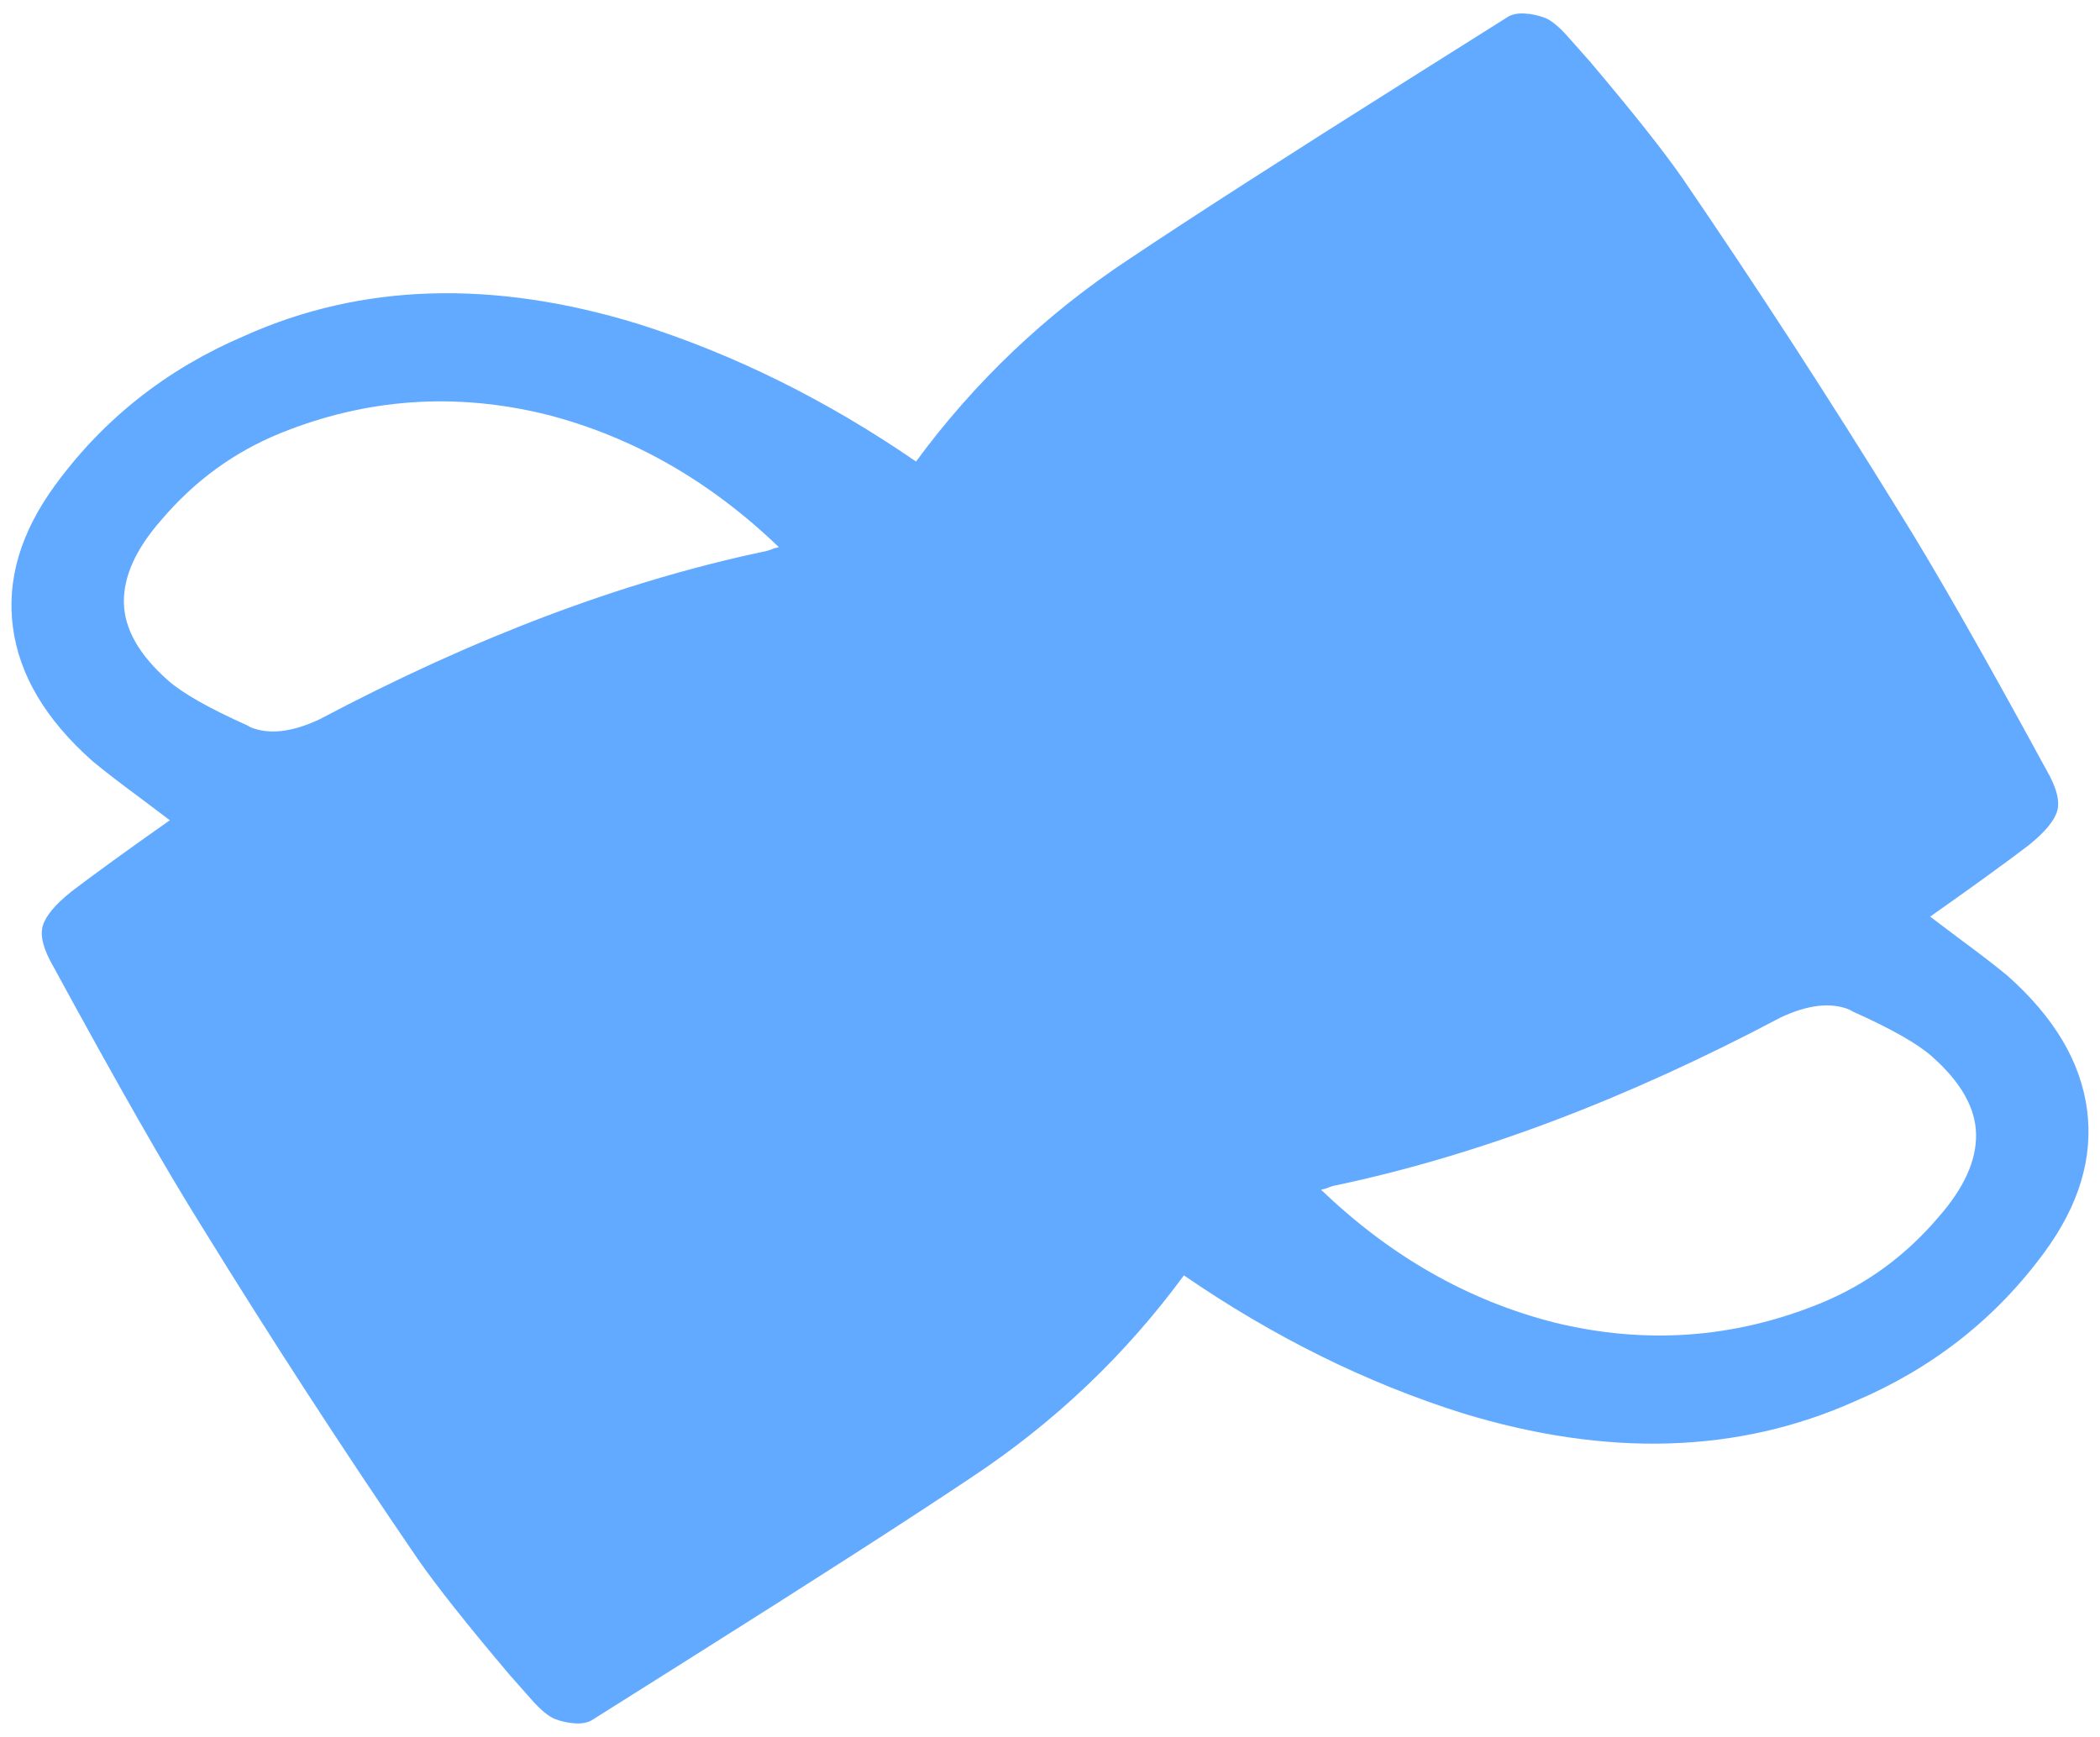 <?xml version="1.0" encoding="UTF-8"?>
<svg width="81px" height="67px" viewBox="0 0 81 67" version="1.1" xmlns="http://www.w3.org/2000/svg" xmlns:xlink="http://www.w3.org/1999/xlink">
    <!-- Generator: Sketch 53.1 (72631) - https://sketchapp.com -->
    <title>Combined Shape</title>
    <desc>Created with Sketch.</desc>
    <g id="Desktop" stroke="none" stroke-width="1" fill="none" fill-rule="evenodd">
        <g id="02" transform="translate(-123, -3219)" fill="#61AAFF">
            <g id="Group-10" transform="translate(52, 3219)">
                <g id="Group-6" transform="translate(71, 0)">
                    <path d="M35.333,17.803 C37.607,14.71 40.357,12.1 43.584,9.973 C45.978,8.371 49.611,6.035 54.486,2.965 L58.141,0.663 C58.309,0.554 58.529,0.507 58.801,0.521 C59.072,0.535 59.335,0.591 59.589,0.688 C59.843,0.786 60.156,1.048 60.528,1.474 L61.333,2.382 C62.974,4.321 64.159,5.817 64.89,6.868 C67.779,11.097 70.557,15.374 73.223,19.7 C74.584,21.869 76.491,25.209 78.944,29.721 C79.324,30.38 79.459,30.9 79.349,31.282 C79.239,31.663 78.871,32.105 78.243,32.608 C77.415,33.242 76.15,34.159 74.449,35.358 L75.571,36.204 C76.395,36.813 77.016,37.292 77.434,37.641 C79.234,39.238 80.256,40.959 80.5,42.804 C80.744,44.649 80.195,46.484 78.853,48.309 C76.981,50.861 74.55,52.773 71.561,54.046 C67.055,56.067 62.005,56.222 56.411,54.513 C52.701,53.343 49.119,51.57 45.665,49.196 C43.392,52.289 40.641,54.899 37.415,57.025 C35.021,58.627 31.387,60.963 26.513,64.033 L22.857,66.336 C22.689,66.445 22.47,66.492 22.198,66.478 C21.926,66.463 21.664,66.407 21.41,66.31 C21.156,66.213 20.842,65.951 20.47,65.525 L19.666,64.617 C18.025,62.677 16.839,61.182 16.109,60.13 C13.219,55.902 10.442,51.624 7.776,47.299 C6.415,45.13 4.508,41.789 2.055,37.278 C1.674,36.618 1.539,36.098 1.649,35.717 C1.759,35.335 2.128,34.893 2.755,34.39 C3.584,33.757 4.849,32.84 6.55,31.64 L5.428,30.794 C4.603,30.185 3.982,29.706 3.565,29.357 C1.764,27.76 0.742,26.039 0.498,24.195 C0.254,22.35 0.803,20.515 2.146,18.689 C4.018,16.138 6.449,14.226 9.437,12.952 C13.944,10.932 18.994,10.776 24.587,12.486 C28.297,13.656 31.879,15.428 35.333,17.803 Z M70.192,50.285 C71.965,49.563 73.487,48.455 74.759,46.962 C75.748,45.842 76.236,44.775 76.22,43.759 C76.205,42.744 75.637,41.741 74.517,40.751 C73.957,40.256 72.938,39.678 71.459,39.017 L71.344,38.949 C70.626,38.652 69.737,38.752 68.677,39.25 C62.715,42.407 57.008,44.562 51.558,45.717 C51.469,45.727 51.33,45.77 51.14,45.845 L50.956,45.893 C53.622,48.455 56.613,50.16 59.932,51.01 C63.449,51.874 66.869,51.632 70.192,50.285 Z M10.807,16.713 C9.034,17.435 7.512,18.543 6.24,20.037 C5.25,21.157 4.763,22.224 4.778,23.239 C4.794,24.255 5.362,25.257 6.481,26.247 C7.041,26.742 8.061,27.32 9.539,27.982 L9.655,28.05 C10.373,28.347 11.261,28.246 12.321,27.749 C18.284,24.592 23.99,22.436 29.441,21.281 C29.53,21.271 29.669,21.229 29.858,21.153 L30.042,21.106 C27.377,18.544 24.385,16.838 21.067,15.988 C17.549,15.125 14.129,15.367 10.807,16.713 Z" id="Combined-Shape"></path>
                </g>
            </g>
        </g>
    </g>
</svg>